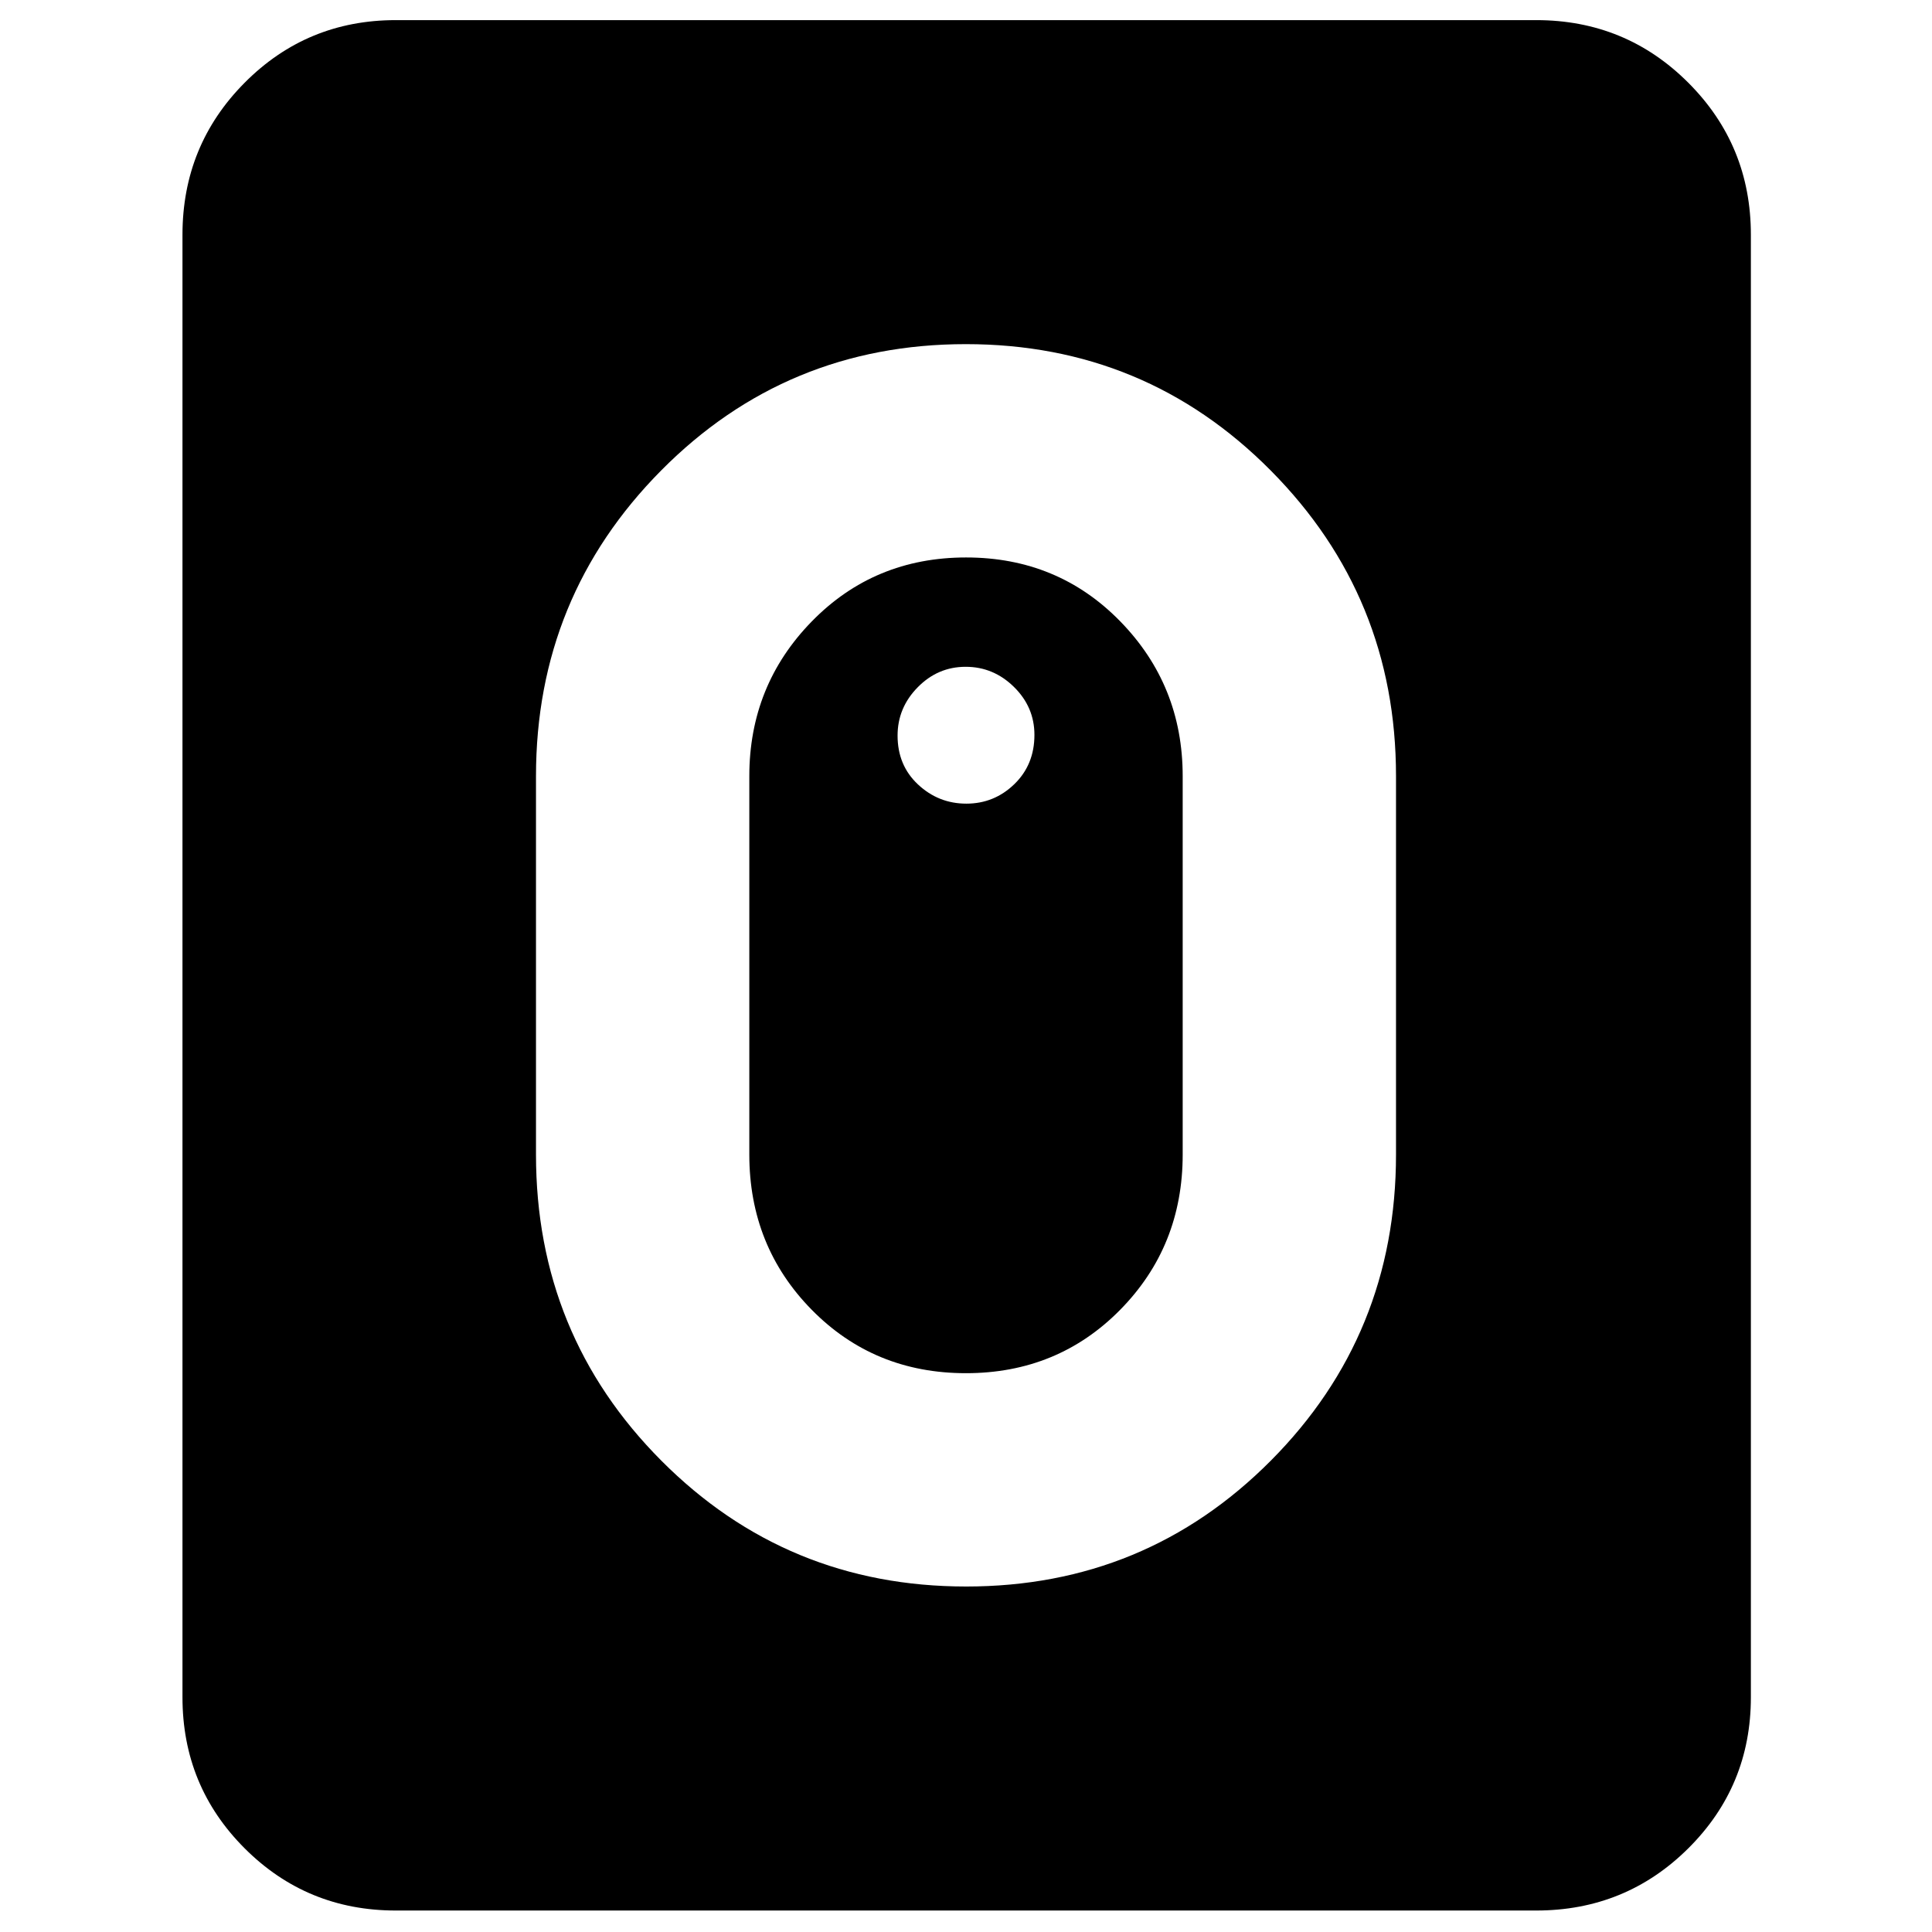 <svg xmlns="http://www.w3.org/2000/svg" height="40" viewBox="0 -960 960 960" width="40"><path d="M480.07-171.67q89.18 0 151.39-62.54 62.21-62.55 62.21-152.12v-188q0-89.15-62.28-151.91Q569.11-789 479.93-789t-151.39 62.76q-62.21 62.76-62.21 151.91v188q0 89.57 62.28 152.12 62.28 62.54 151.46 62.54Zm-.11-106q-45.63 0-76.63-31.52-31-31.53-31-77.14v-188q0-45.11 31.04-76.89T480.04-683q45.63 0 76.63 31.78 31 31.78 31 76.89v188q0 45.61-31.04 77.14-31.04 31.52-76.67 31.52Zm.22-283q13.82 0 23.82-9.67 10-9.68 10-24.5 0-13.83-10.18-23.83-10.17-10-24-10-13.82 0-23.82 10.18-10 10.17-10 24 0 14.82 10.18 24.32 10.17 9.5 24 9.5Zm-283.51 550q-44.2 0-75.1-30.9-30.9-30.9-30.9-75.1v-726.66q0-44.48 30.9-75.57 30.9-31.1 75.1-31.1h566.66q44.48 0 75.57 31.1 31.1 31.09 31.1 75.57v726.66q0 44.2-31.1 75.1-31.09 30.9-75.57 30.9H196.67Z"/></svg>